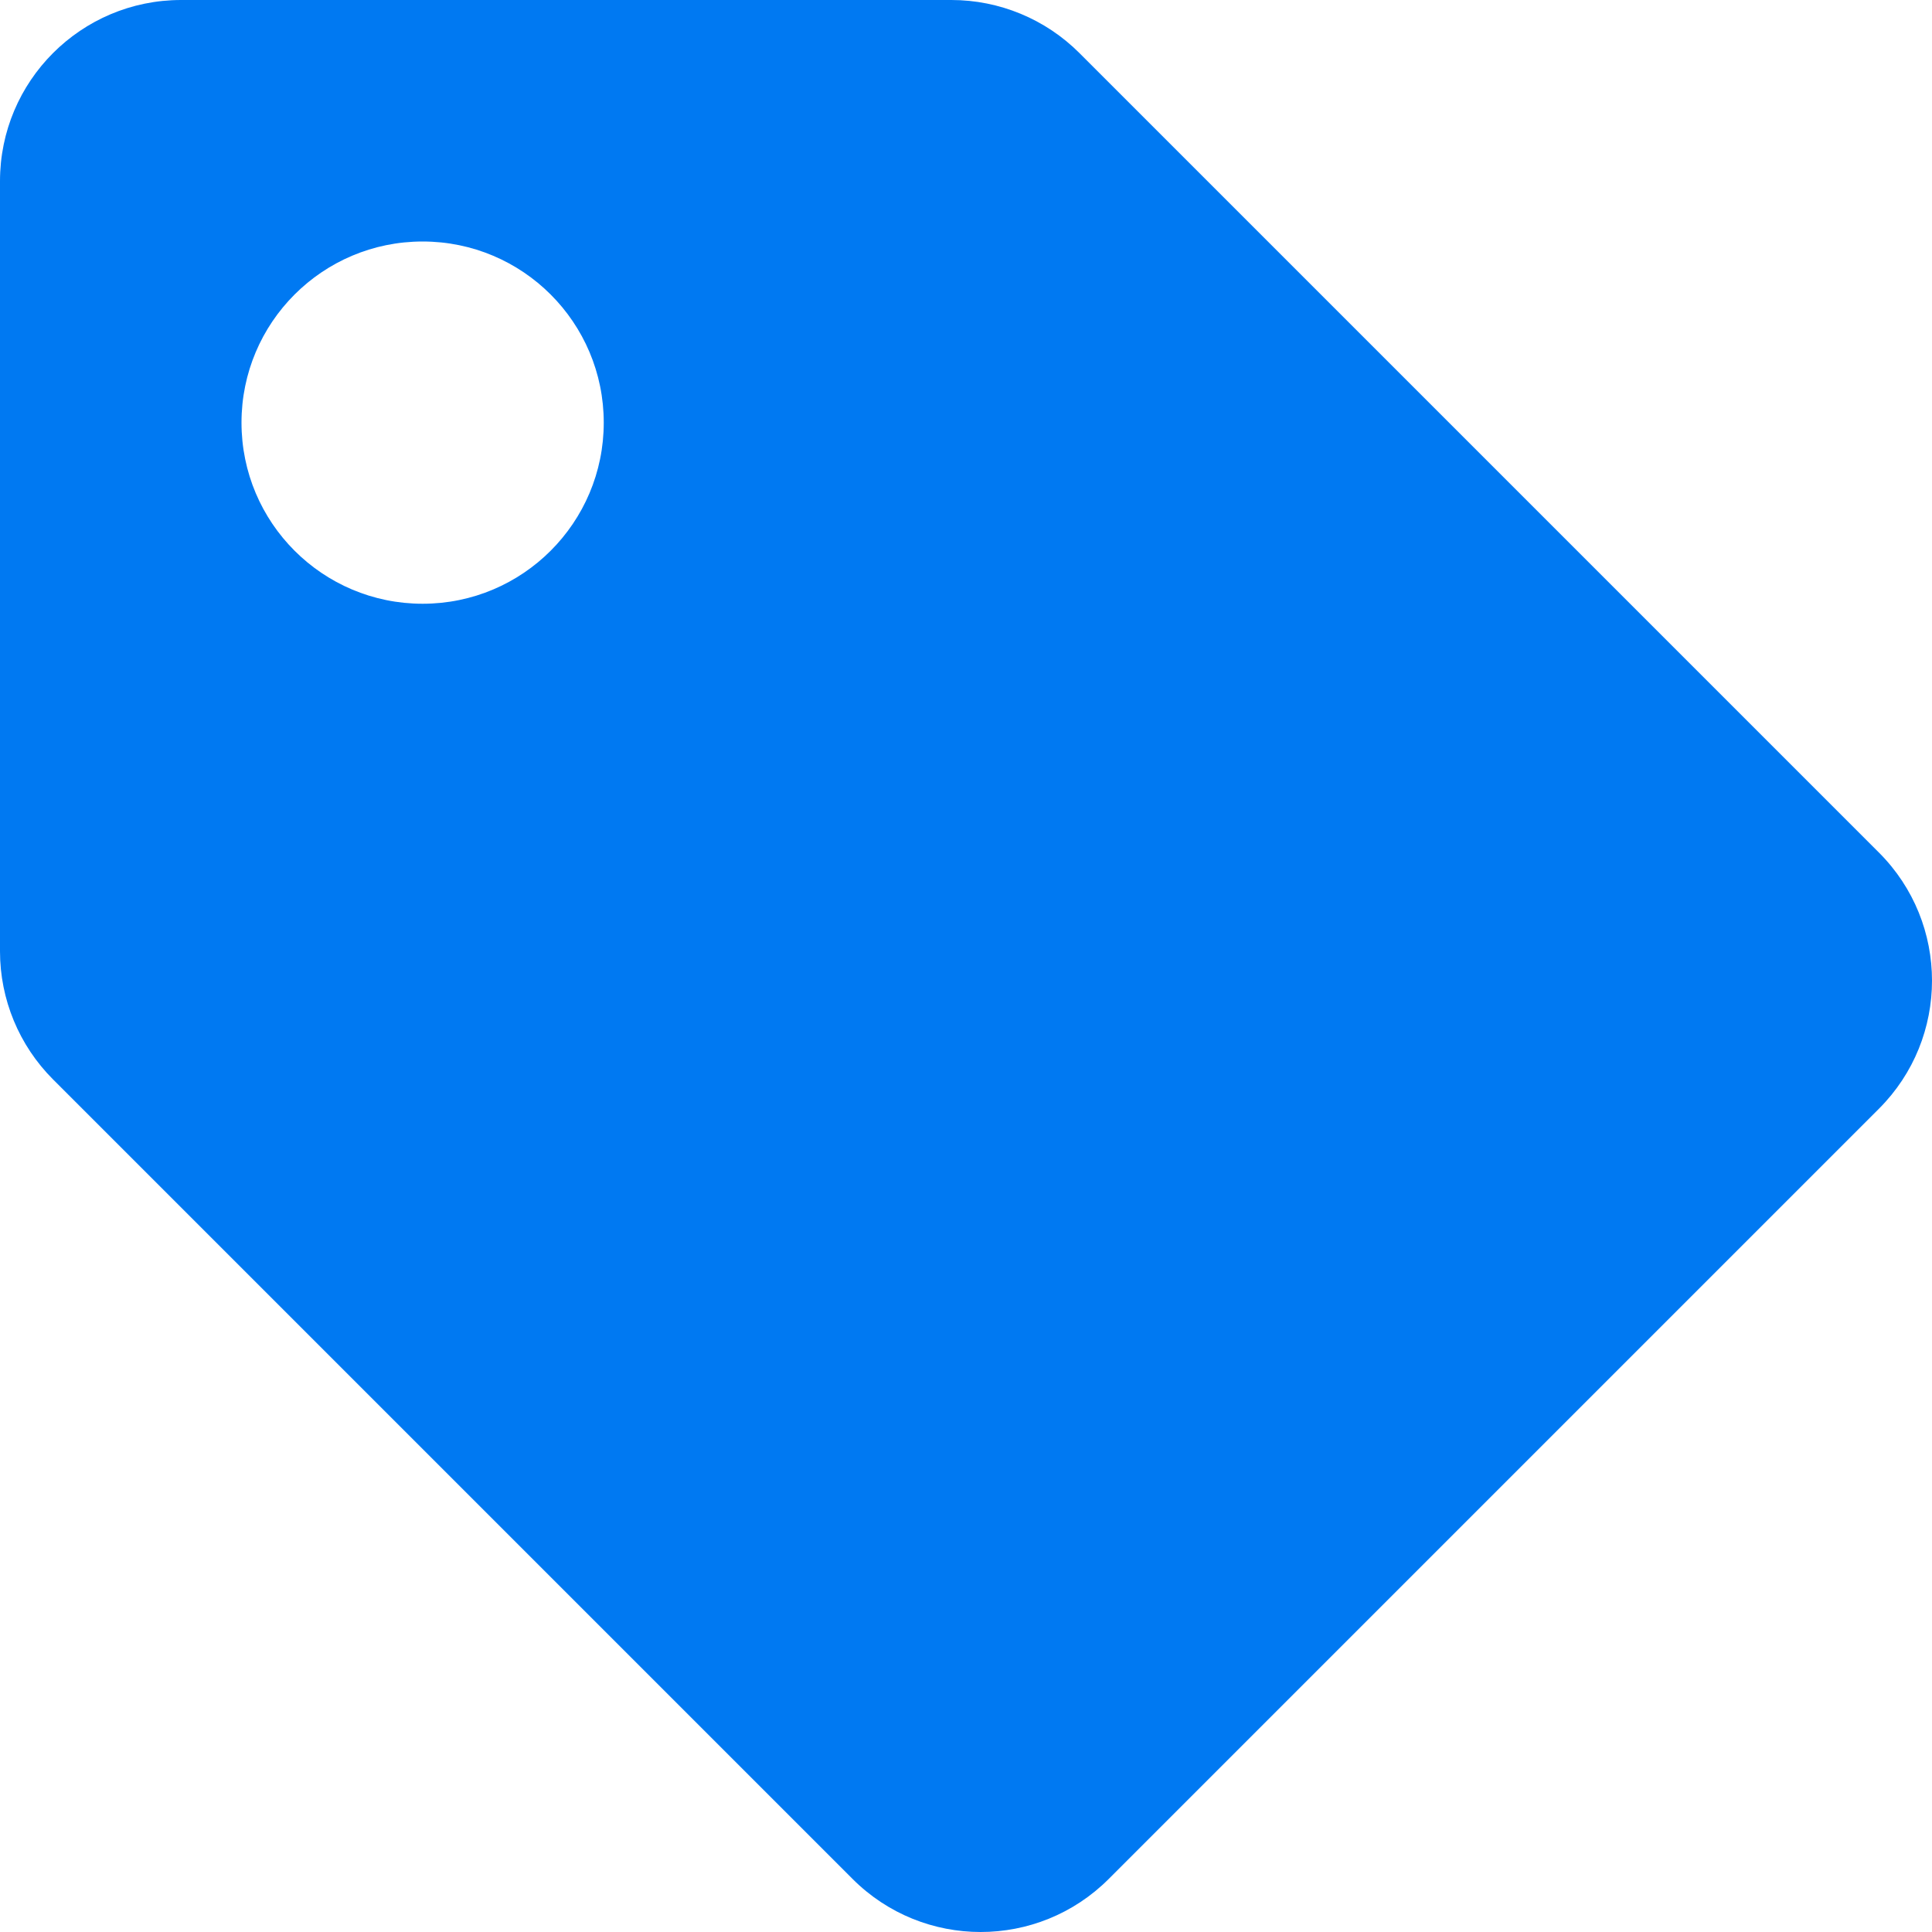<svg width="512" height="512" viewBox="0 0 512 512" fill="none" xmlns="http://www.w3.org/2000/svg">
<g clip-path="url(#clip0_47_83930)">
<path d="M0 252.118V48C0 21.49 21.49 0 48 0H252.118C264.848 6.65676e-05 277.057 5.057 286.059 14.059L497.941 225.941C516.686 244.686 516.686 275.078 497.941 293.823L293.823 497.941C275.078 516.686 244.686 516.686 225.941 497.941L14.059 286.059C5.057 277.057 6.65676e-05 264.848 0 252.118ZM112 64C85.49 64 64 85.49 64 112C64 138.51 85.49 160 112 160C138.51 160 160 138.51 160 112C160 85.49 138.51 64 112 64Z" fill="#0079F2"/>
</g>
<defs>
<clipPath id="clip0_47_83930">
<rect width="512" height="512" fill="white"/>
</clipPath>
</defs>
</svg>
